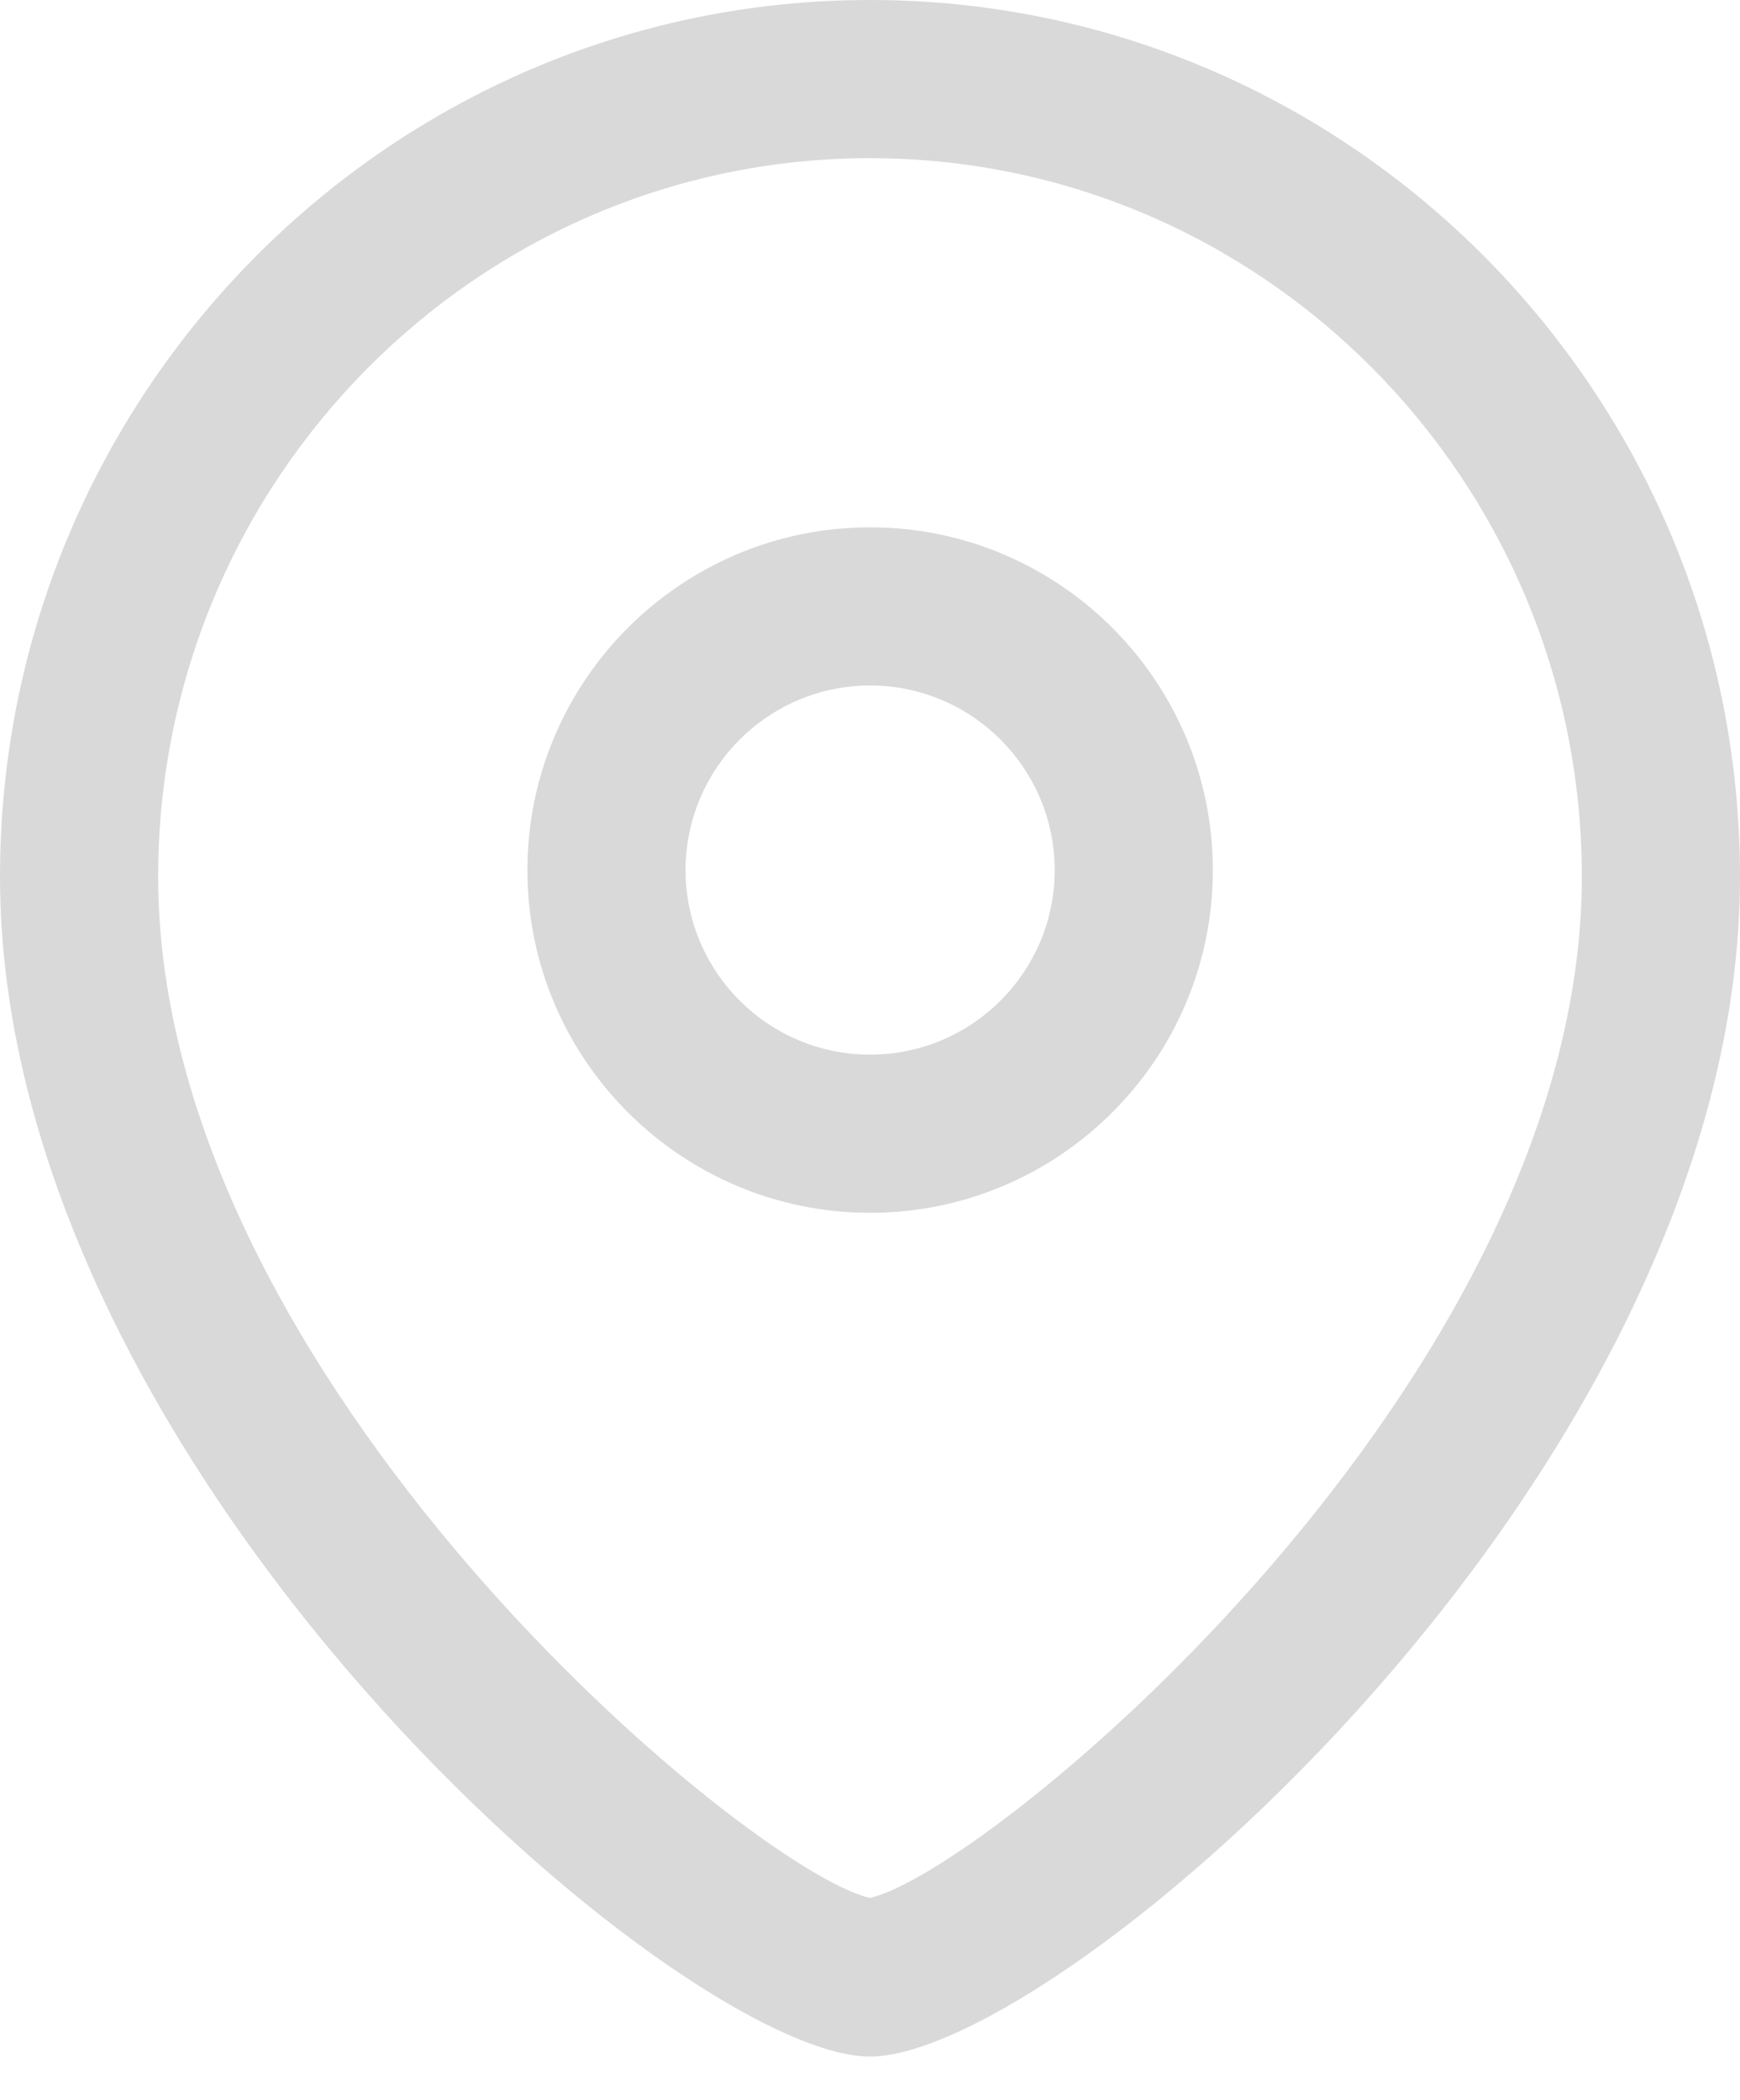 <svg width="29" height="35" viewBox="0 0 29 35" fill="none" xmlns="http://www.w3.org/2000/svg">
<path fill-rule="evenodd" clip-rule="evenodd" d="M14.5 0C22.495 0 29 6.554 29 14.611C29 24.515 17.653 34.273 14.5 34.273C11.347 34.273 0 24.515 0 14.611C0 6.554 6.505 0 14.5 0ZM14.5 2.636C7.958 2.636 2.636 8.009 2.636 14.611C2.636 23.01 12.521 31.194 14.5 31.629C16.479 31.192 26.364 23.008 26.364 14.611C26.364 8.009 21.042 2.636 14.5 2.636ZM14.502 8.788C17.651 8.788 20.214 11.35 20.214 14.502C20.214 17.651 17.651 20.212 14.502 20.212C11.352 20.212 8.79 17.651 8.79 14.502C8.79 11.35 11.352 8.788 14.502 8.788ZM14.502 11.424C12.806 11.424 11.426 12.804 11.426 14.502C11.426 16.198 12.806 17.576 14.502 17.576C16.198 17.576 17.578 16.198 17.578 14.502C17.578 12.804 16.198 11.424 14.502 11.424Z" fill="#D9D9D9"/>
</svg>
